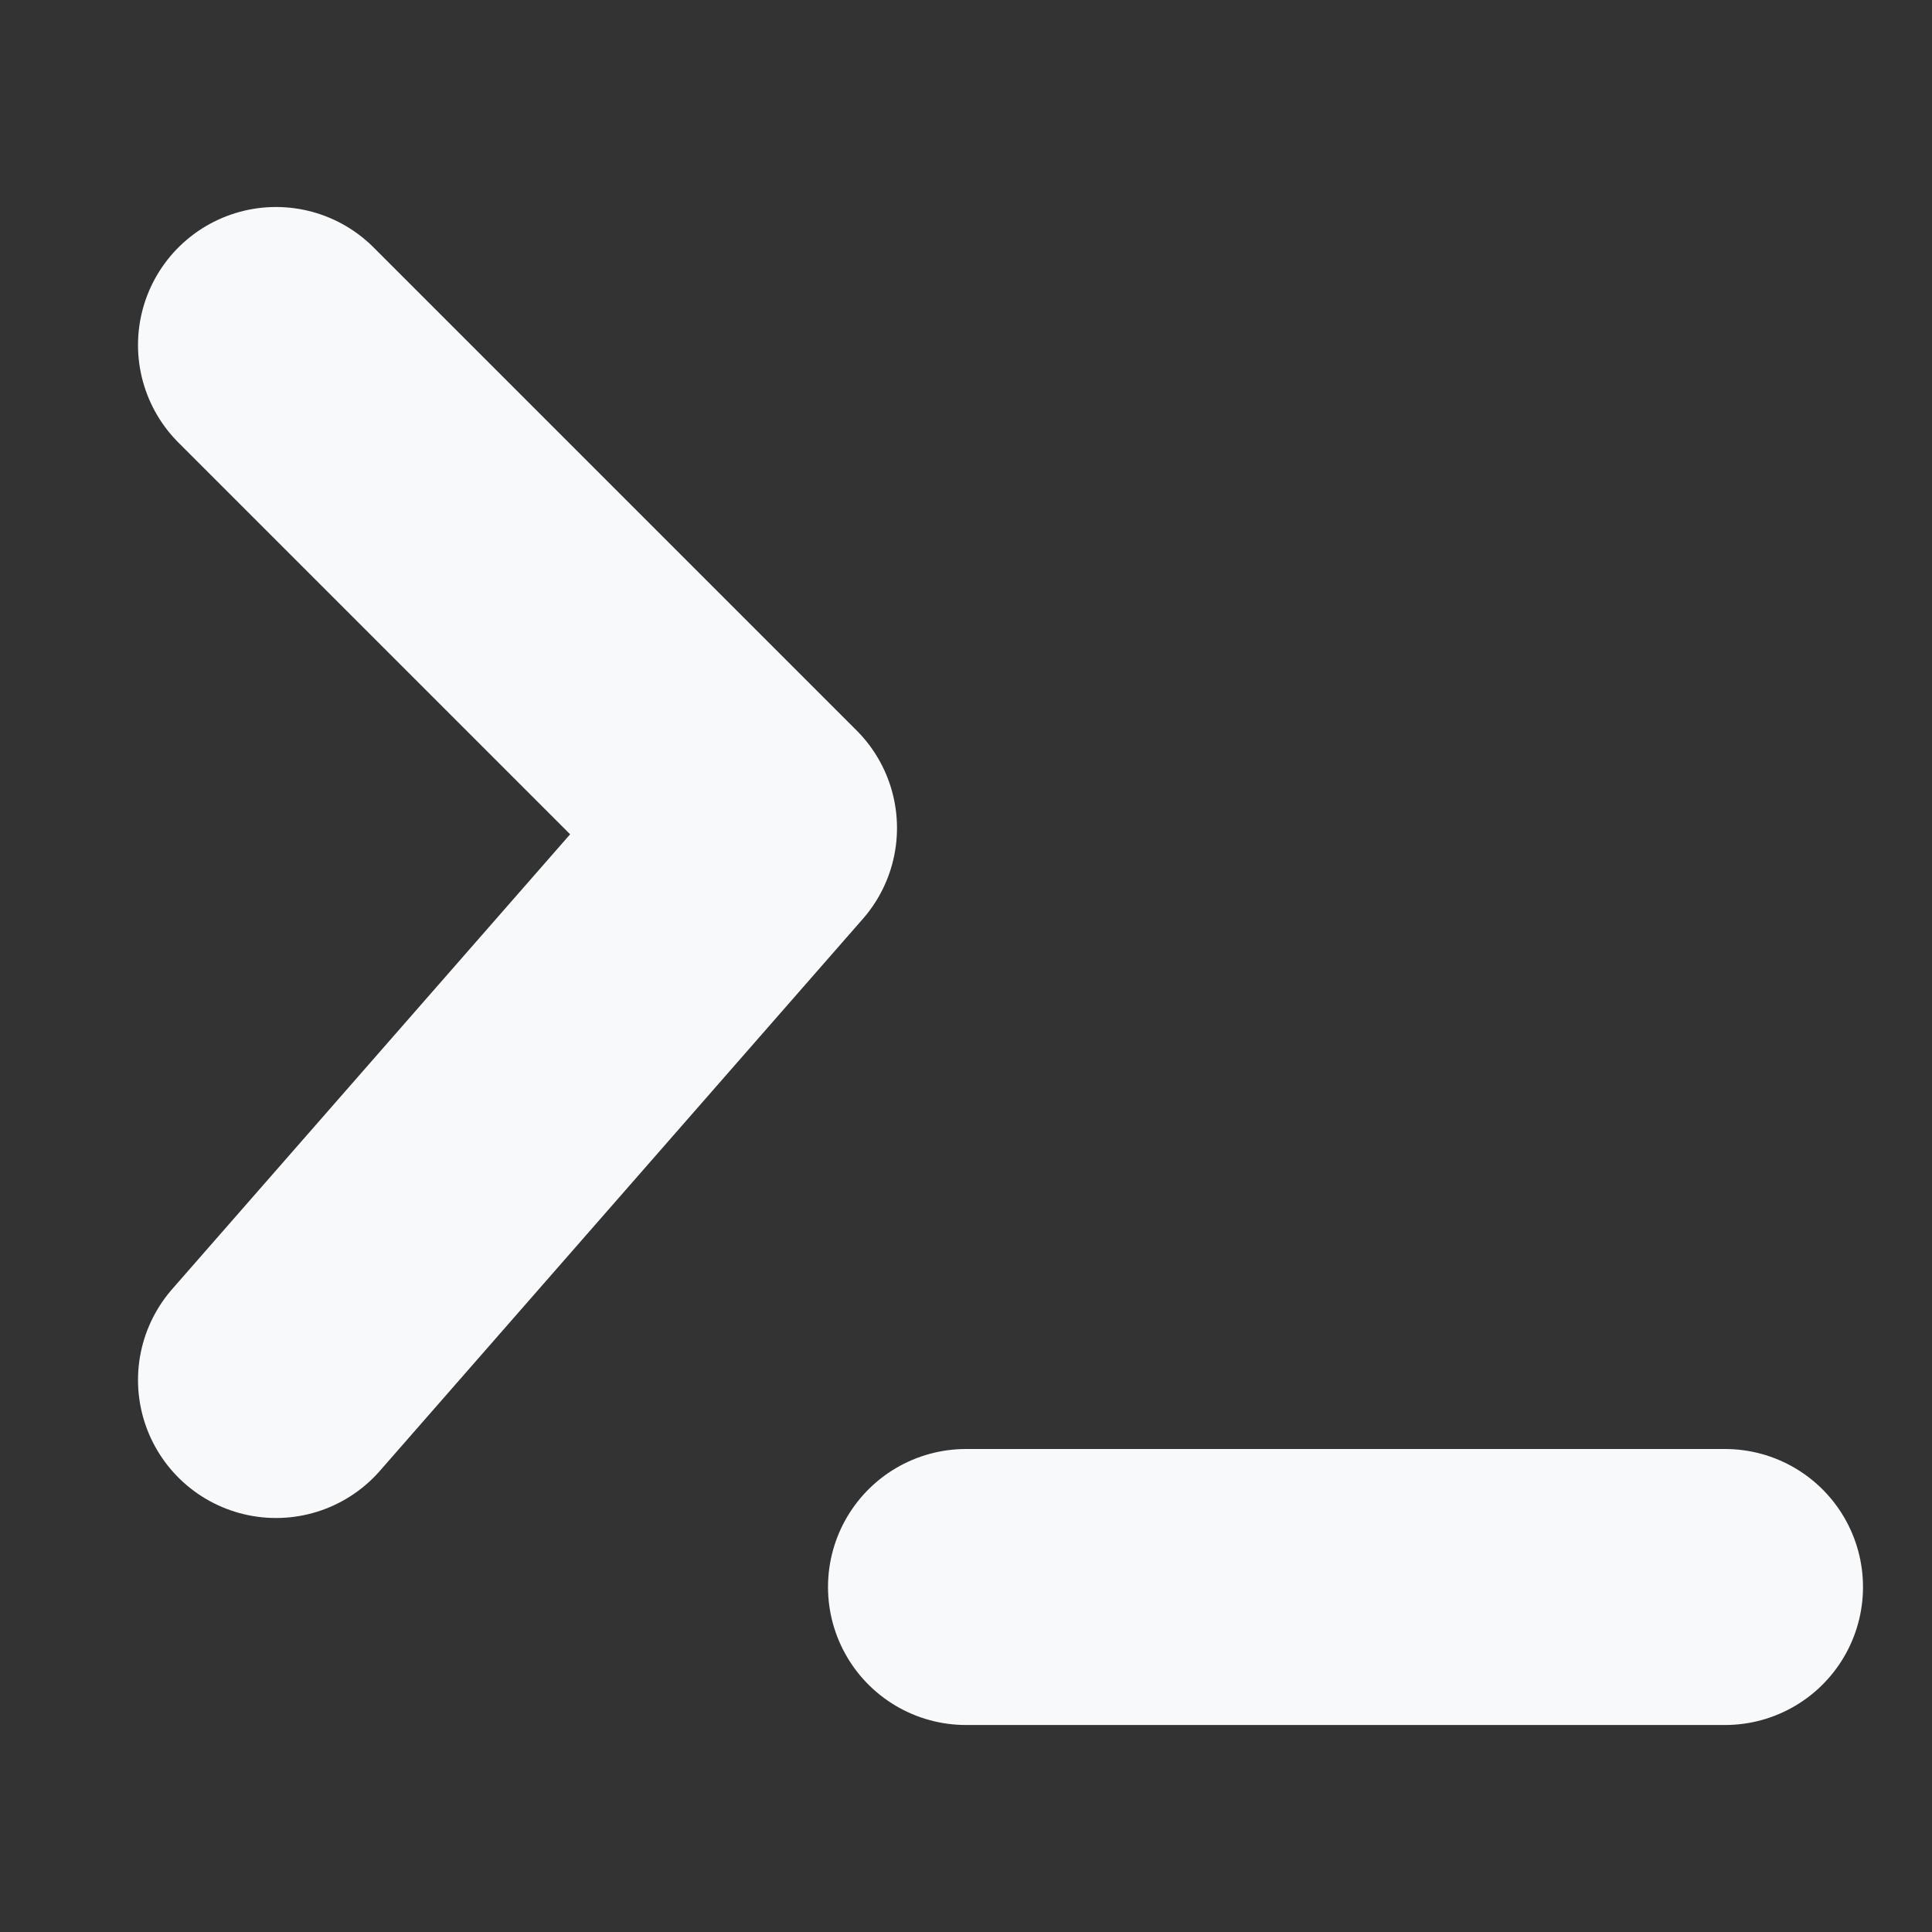 <svg width="14" height="14" viewBox="0 0 14 14" fill="none" xmlns="http://www.w3.org/2000/svg">
<rect x="0" y="0" width="14" height="14" fill="#333333" stroke="none"/>
<path d="M2 2.5L5.5 6L2 10M7 11.5H12.5" stroke="#F8F9FA" stroke-width="2" stroke-linecap="round" stroke-linejoin="round"/>
</svg>
